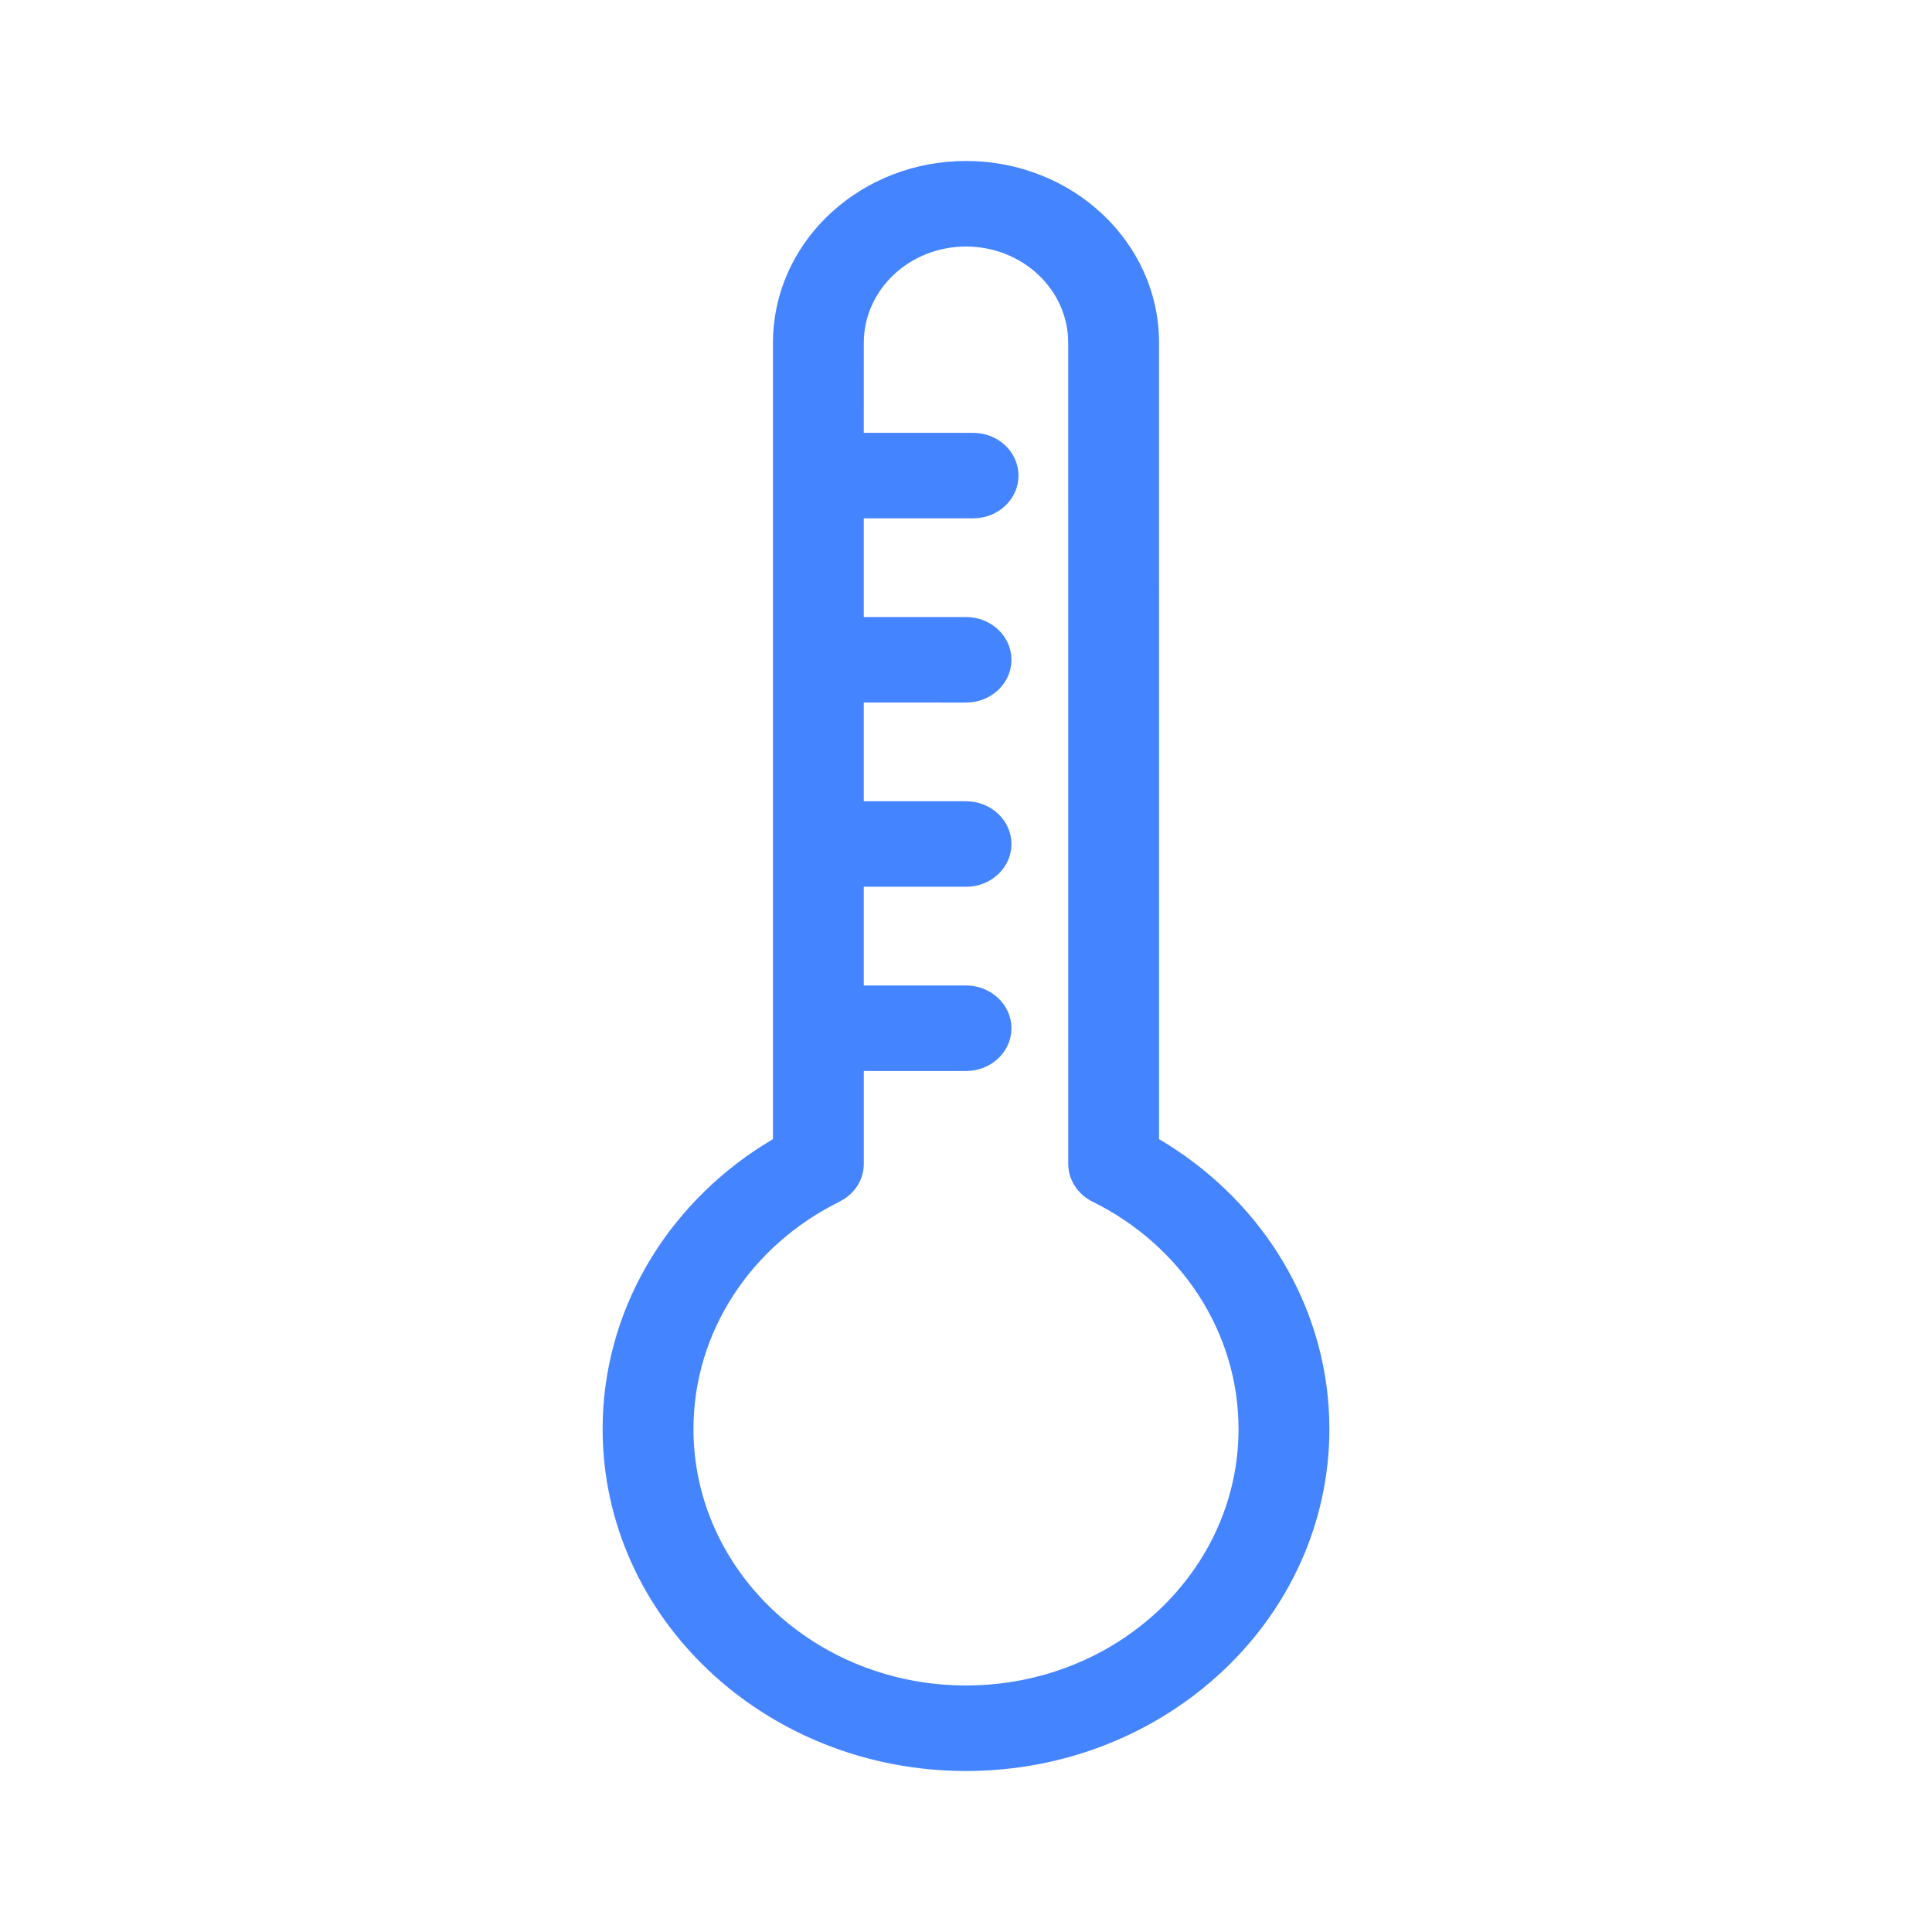 <?xml version="1.0" encoding="UTF-8"?>
<svg width="48px" height="48px" viewBox="0 0 48 48" version="1.1" xmlns="http://www.w3.org/2000/svg" xmlns:xlink="http://www.w3.org/1999/xlink">
    <!-- Generator: Sketch 64 (93537) - https://sketch.com -->
    <title>fever-blue</title>
    <desc>Created with Sketch.</desc>
    <g id="fever-blue" stroke="none" stroke-width="1" fill="none" fill-rule="evenodd">
        <path d="M24,4 C26.649,4 28.796,6.021 28.796,8.515 L28.796,8.515 L28.797,28.302 L29.019,28.437 C31.401,29.937 32.917,32.433 33.022,35.194 L33.022,35.194 L33.028,35.502 C33.028,40.195 28.986,44 24,44 C19.014,44 14.972,40.195 14.972,35.502 C14.972,32.619 16.512,29.992 18.982,28.436 L18.982,28.436 L19.204,28.301 L19.204,8.515 C19.204,6.095 21.227,4.119 23.768,4.005 L23.768,4.005 Z M24,6.125 C22.598,6.125 21.461,7.195 21.461,8.515 L21.461,8.515 L21.46,10.753 L24.176,10.754 C24.799,10.754 25.304,11.229 25.304,11.816 C25.304,12.361 24.869,12.81 24.308,12.871 L24.176,12.878 L21.46,12.878 L21.46,15.33 L24,15.33 C24.623,15.33 25.129,15.806 25.129,16.393 C25.129,16.937 24.693,17.386 24.132,17.448 L24,17.455 L21.46,17.454 L21.46,19.907 L24,19.907 C24.623,19.907 25.129,20.383 25.129,20.97 C25.129,21.514 24.693,21.963 24.132,22.025 L24,22.032 L21.46,22.031 L21.46,24.484 L24,24.484 C24.623,24.484 25.129,24.96 25.129,25.547 C25.129,26.091 24.693,26.54 24.132,26.602 L24,26.609 L21.461,26.608 L21.461,28.915 C21.461,29.265 21.277,29.591 20.976,29.787 L20.857,29.855 C18.644,30.949 17.229,33.107 17.229,35.502 C17.229,39.022 20.26,41.875 24,41.875 C27.74,41.875 30.771,39.022 30.771,35.502 C30.771,33.107 29.356,30.95 27.144,29.855 C26.773,29.672 26.54,29.31 26.54,28.915 L26.54,28.915 L26.539,8.515 C26.539,7.195 25.402,6.125 24,6.125 Z" id="Combined-Shape-Copy" fill="#4484FF" fill-rule="nonzero"></path>
    </g>
</svg>